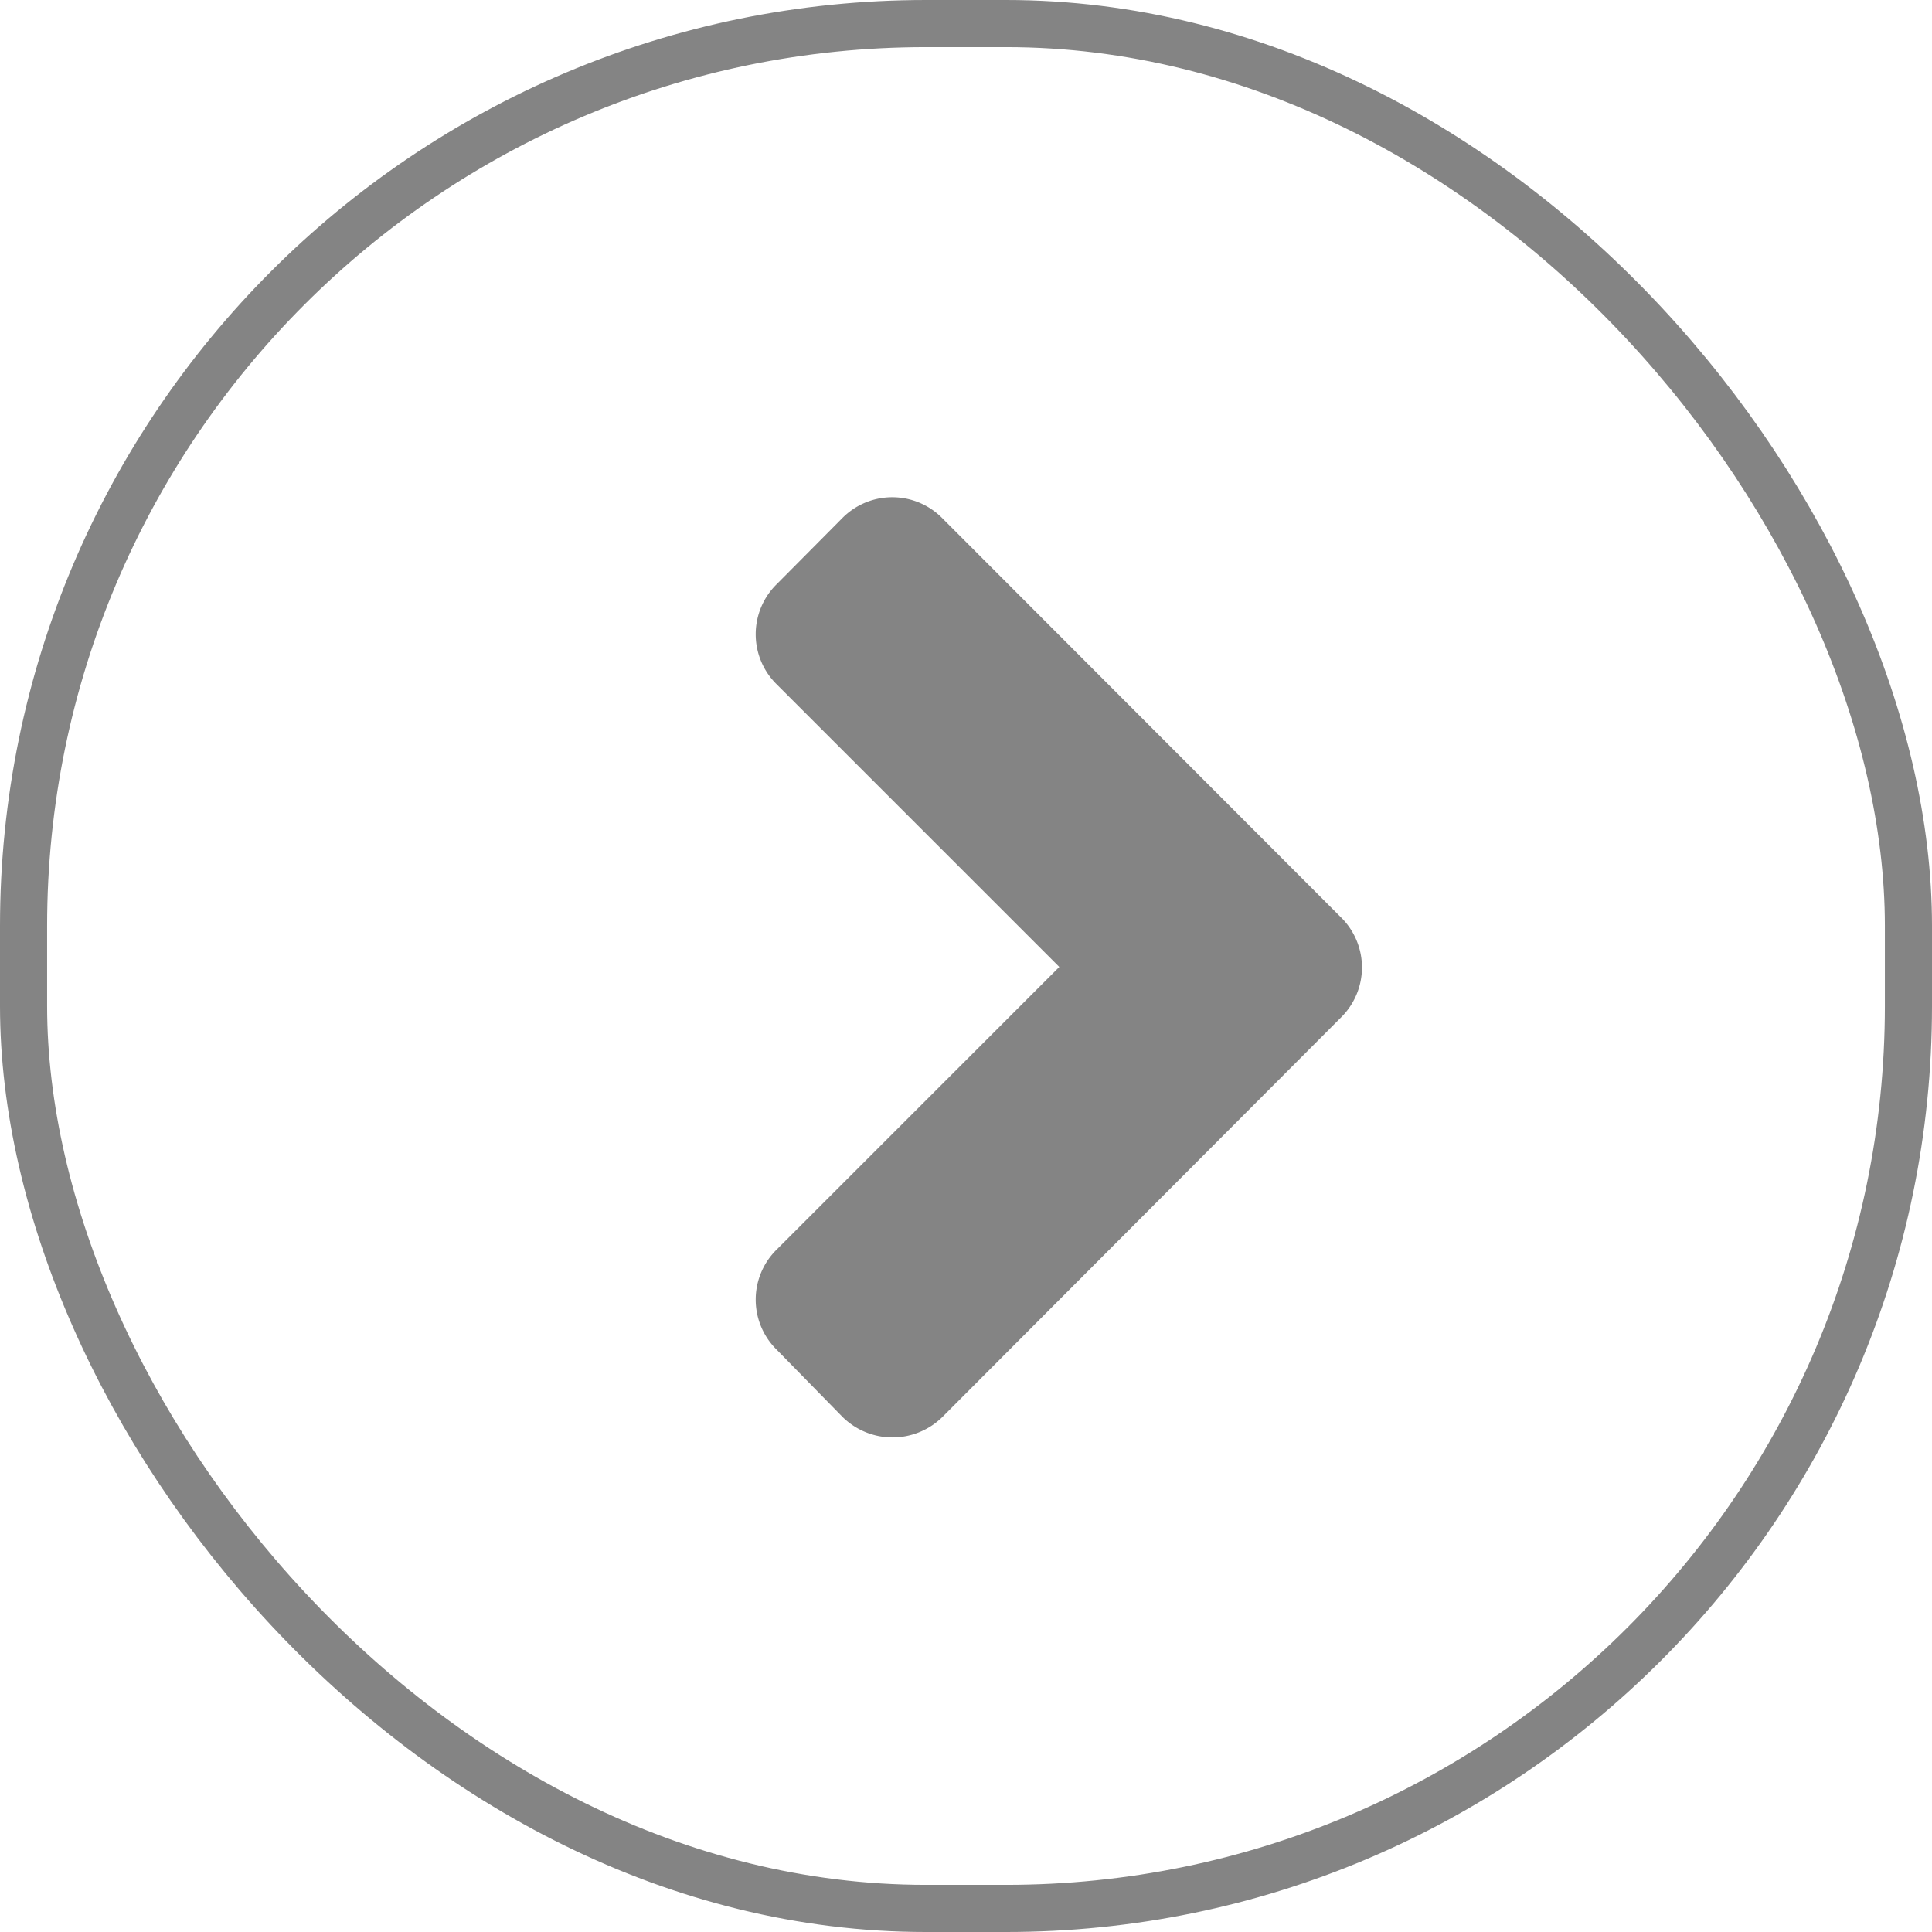 <svg xmlns="http://www.w3.org/2000/svg" viewBox="0 0 41 41"><defs><style>.cls-1{fill:none;stroke:#848484;stroke-miterlimit:10;}.cls-2{fill:#848484;}</style></defs><g id="圖層_2" data-name="圖層 2"><g id="內容"><rect class="cls-1" x="0.5" y="0.5" width="40" height="40" rx="19.15"/><path class="cls-2" d="M28.48,21.57,20,30.07a1.51,1.51,0,0,1-2.12,0l-1.4-1.43a1.49,1.49,0,0,1,0-2.12l6-6-6-6a1.49,1.49,0,0,1,0-2.12L17.87,11A1.49,1.49,0,0,1,20,11l8.49,8.5A1.49,1.49,0,0,1,28.48,21.57Z"/></g></g></svg>